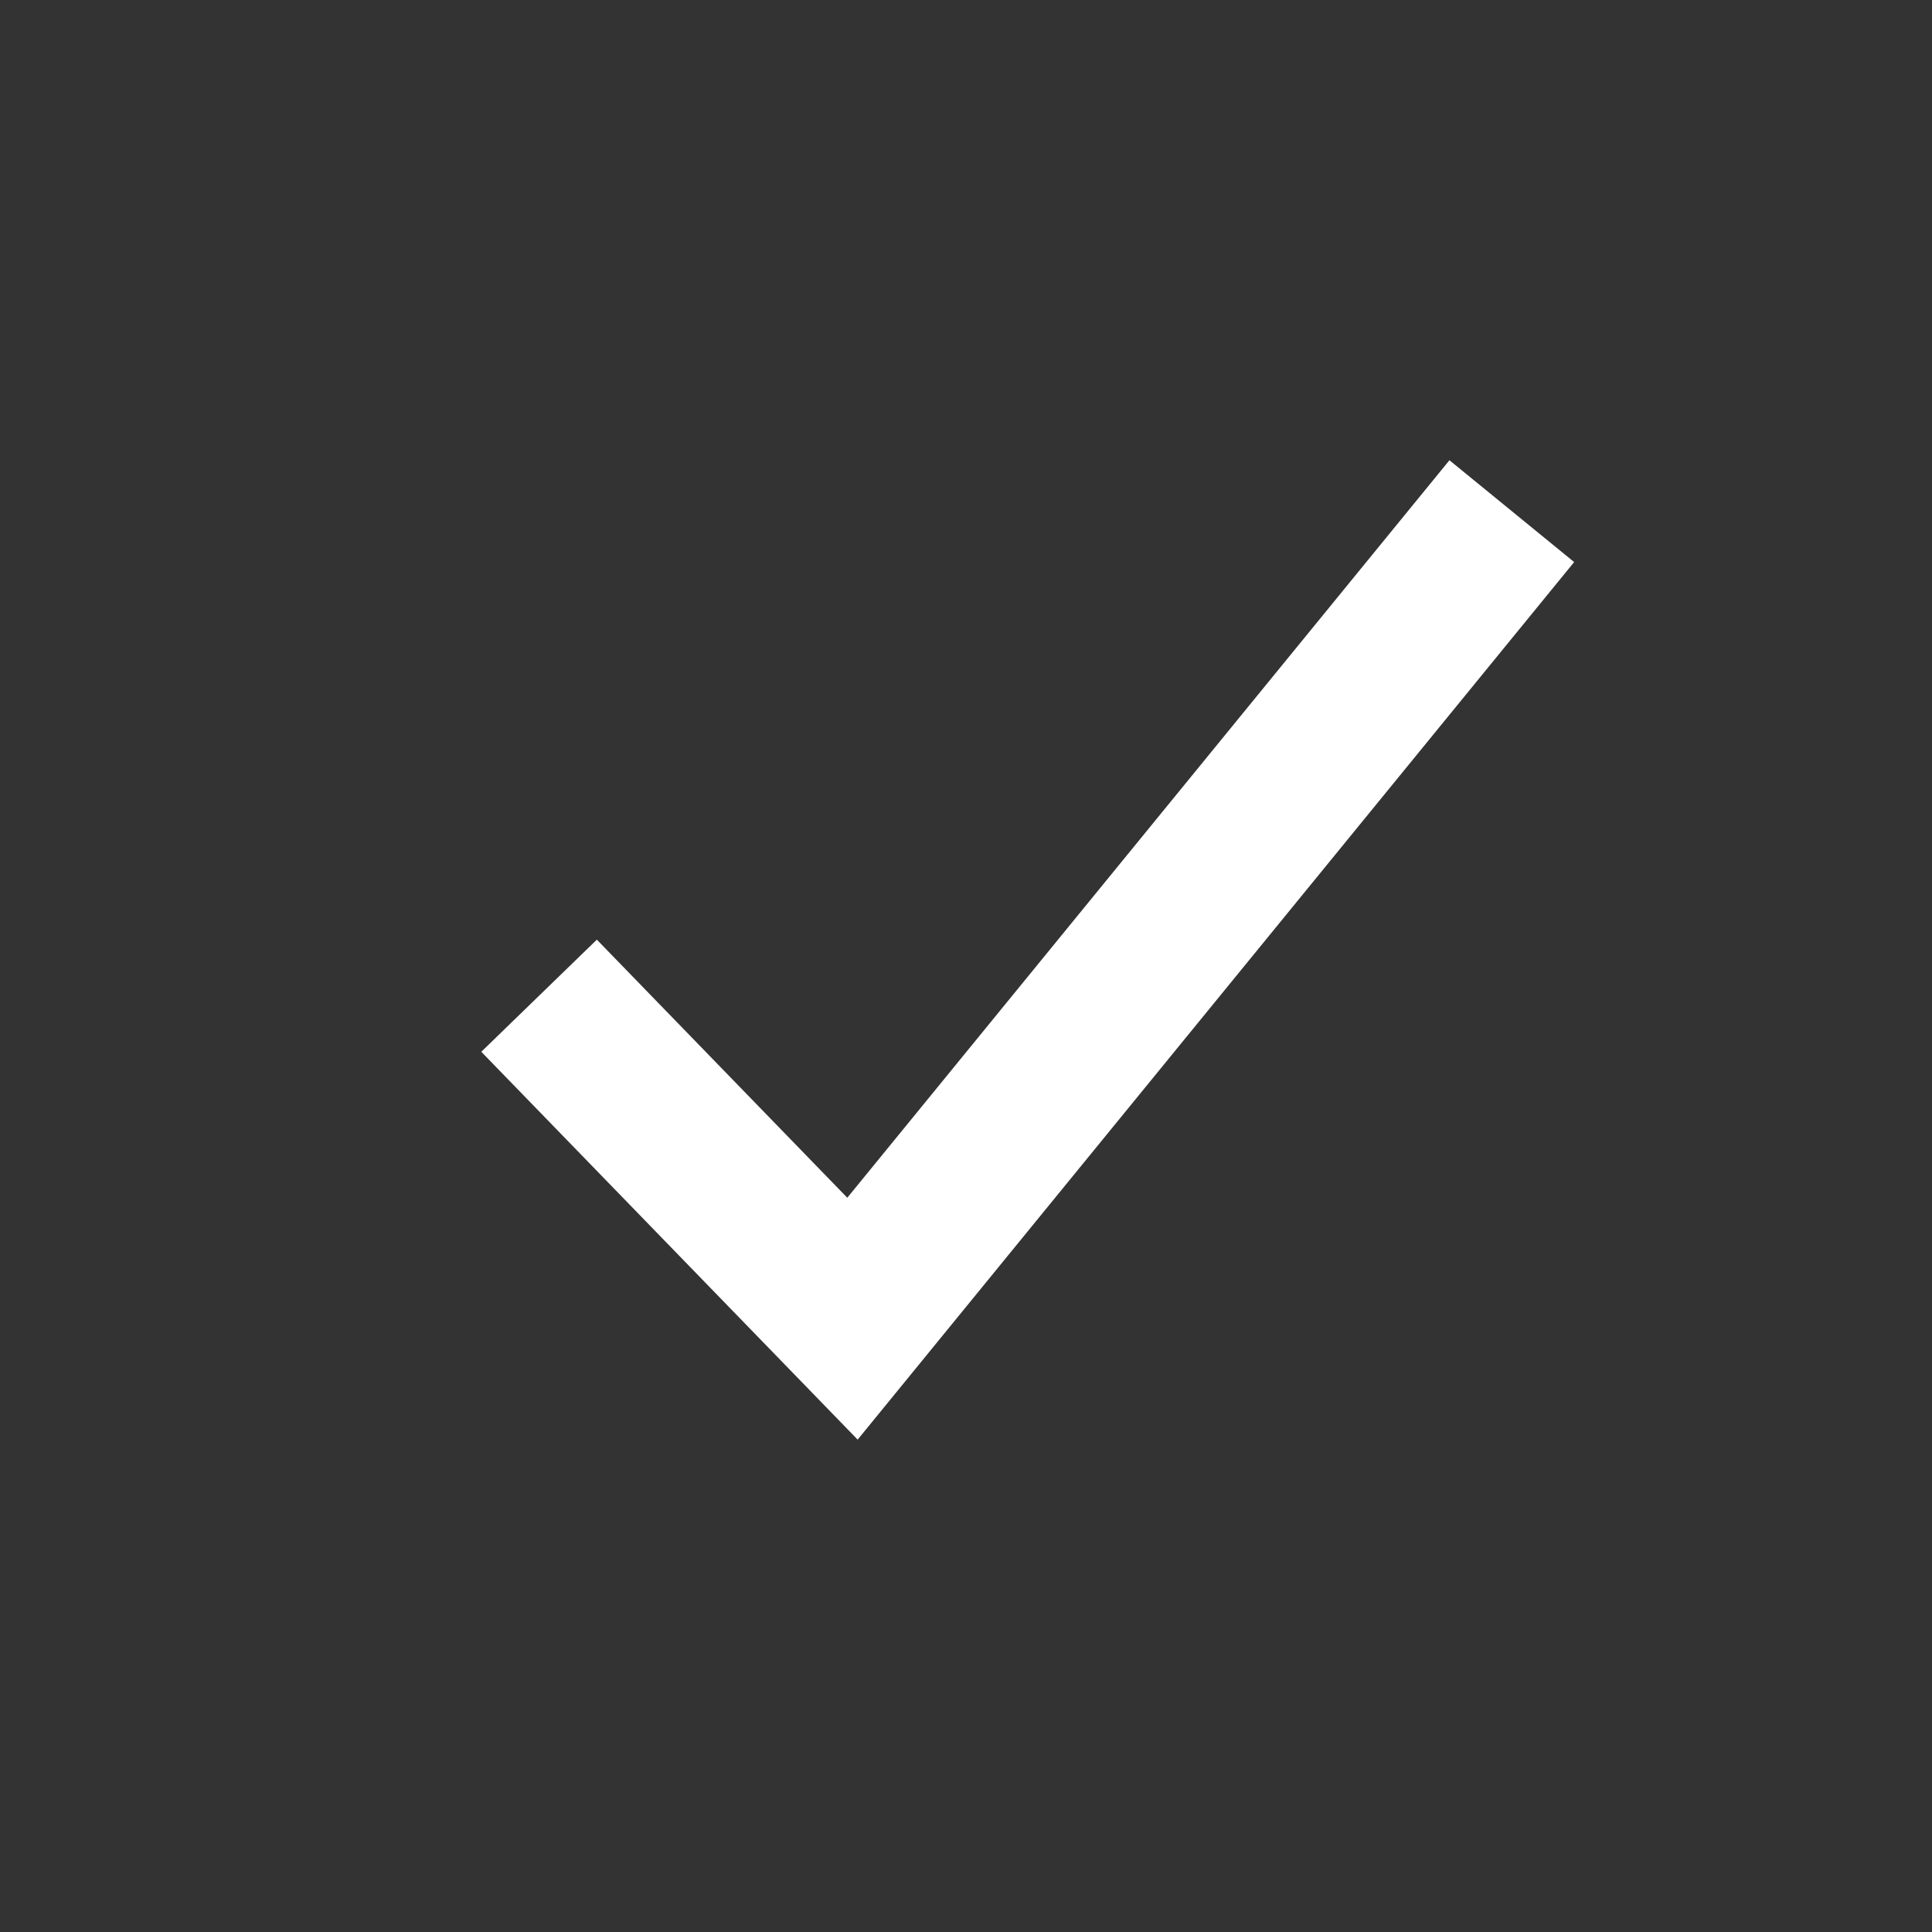 <?xml version="1.0" encoding="UTF-8" standalone="no"?>
<!-- Created with Inkscape (http://www.inkscape.org/) -->

<svg
   xmlns:dc="http://purl.org/dc/elements/1.1/"
   xmlns:cc="http://creativecommons.org/ns#"
   xmlns:rdf="http://www.w3.org/1999/02/22-rdf-syntax-ns#"
   xmlns:svg="http://www.w3.org/2000/svg"
   xmlns="http://www.w3.org/2000/svg"
   xmlns:sodipodi="http://sodipodi.sourceforge.net/DTD/sodipodi-0.dtd"
   xmlns:inkscape="http://www.inkscape.org/namespaces/inkscape"
   width="42"
   height="42"
   id="svg2"
   version="1.1"
   inkscape:version="0.48.3.1 r9886"
   sodipodi:docname="checkmark.svg"
   inkscape:export-filename="D:\Repos\Unity\TFG\TFG\Assets\Sprites\checkmark.png"
   inkscape:export-xdpi="90"
   inkscape:export-ydpi="90">
  <rect width="100%" height="100%" fill="#333333" stroke="none"/>
  <defs
     id="defs4" />
  <sodipodi:namedview
     id="base"
     pagecolor="#ffffff"
     bordercolor="#666666"
     borderopacity="1.0"
     inkscape:pageopacity="0.0"
     inkscape:pageshadow="2"
     inkscape:zoom="15.839192"
     inkscape:cx="33.808704"
     inkscape:cy="25.037329"
     inkscape:document-units="px"
     inkscape:current-layer="layer1"
     showgrid="false"
     inkscape:window-width="1852"
     inkscape:window-height="1057"
     inkscape:window-x="60"
     inkscape:window-y="-8"
     inkscape:window-maximized="1" />
  <g
     inkscape:label="Layer 1"
     inkscape:groupmode="layer"
     id="layer1"
     transform="translate(0,-1010.362)">
    <path
       style="fill:none;stroke:#ffffff;stroke-width:3.5;stroke-linecap:butt;stroke-linejoin:miter;stroke-miterlimit:4;stroke-opacity:1;stroke-dasharray:none"
       d="m 11.719,1032.008 6.813,7.021 14.333,-17.555"
       id="path2985"
       inkscape:connector-curvature="0"
       sodipodi:nodetypes="ccc" />
  </g>
</svg>
